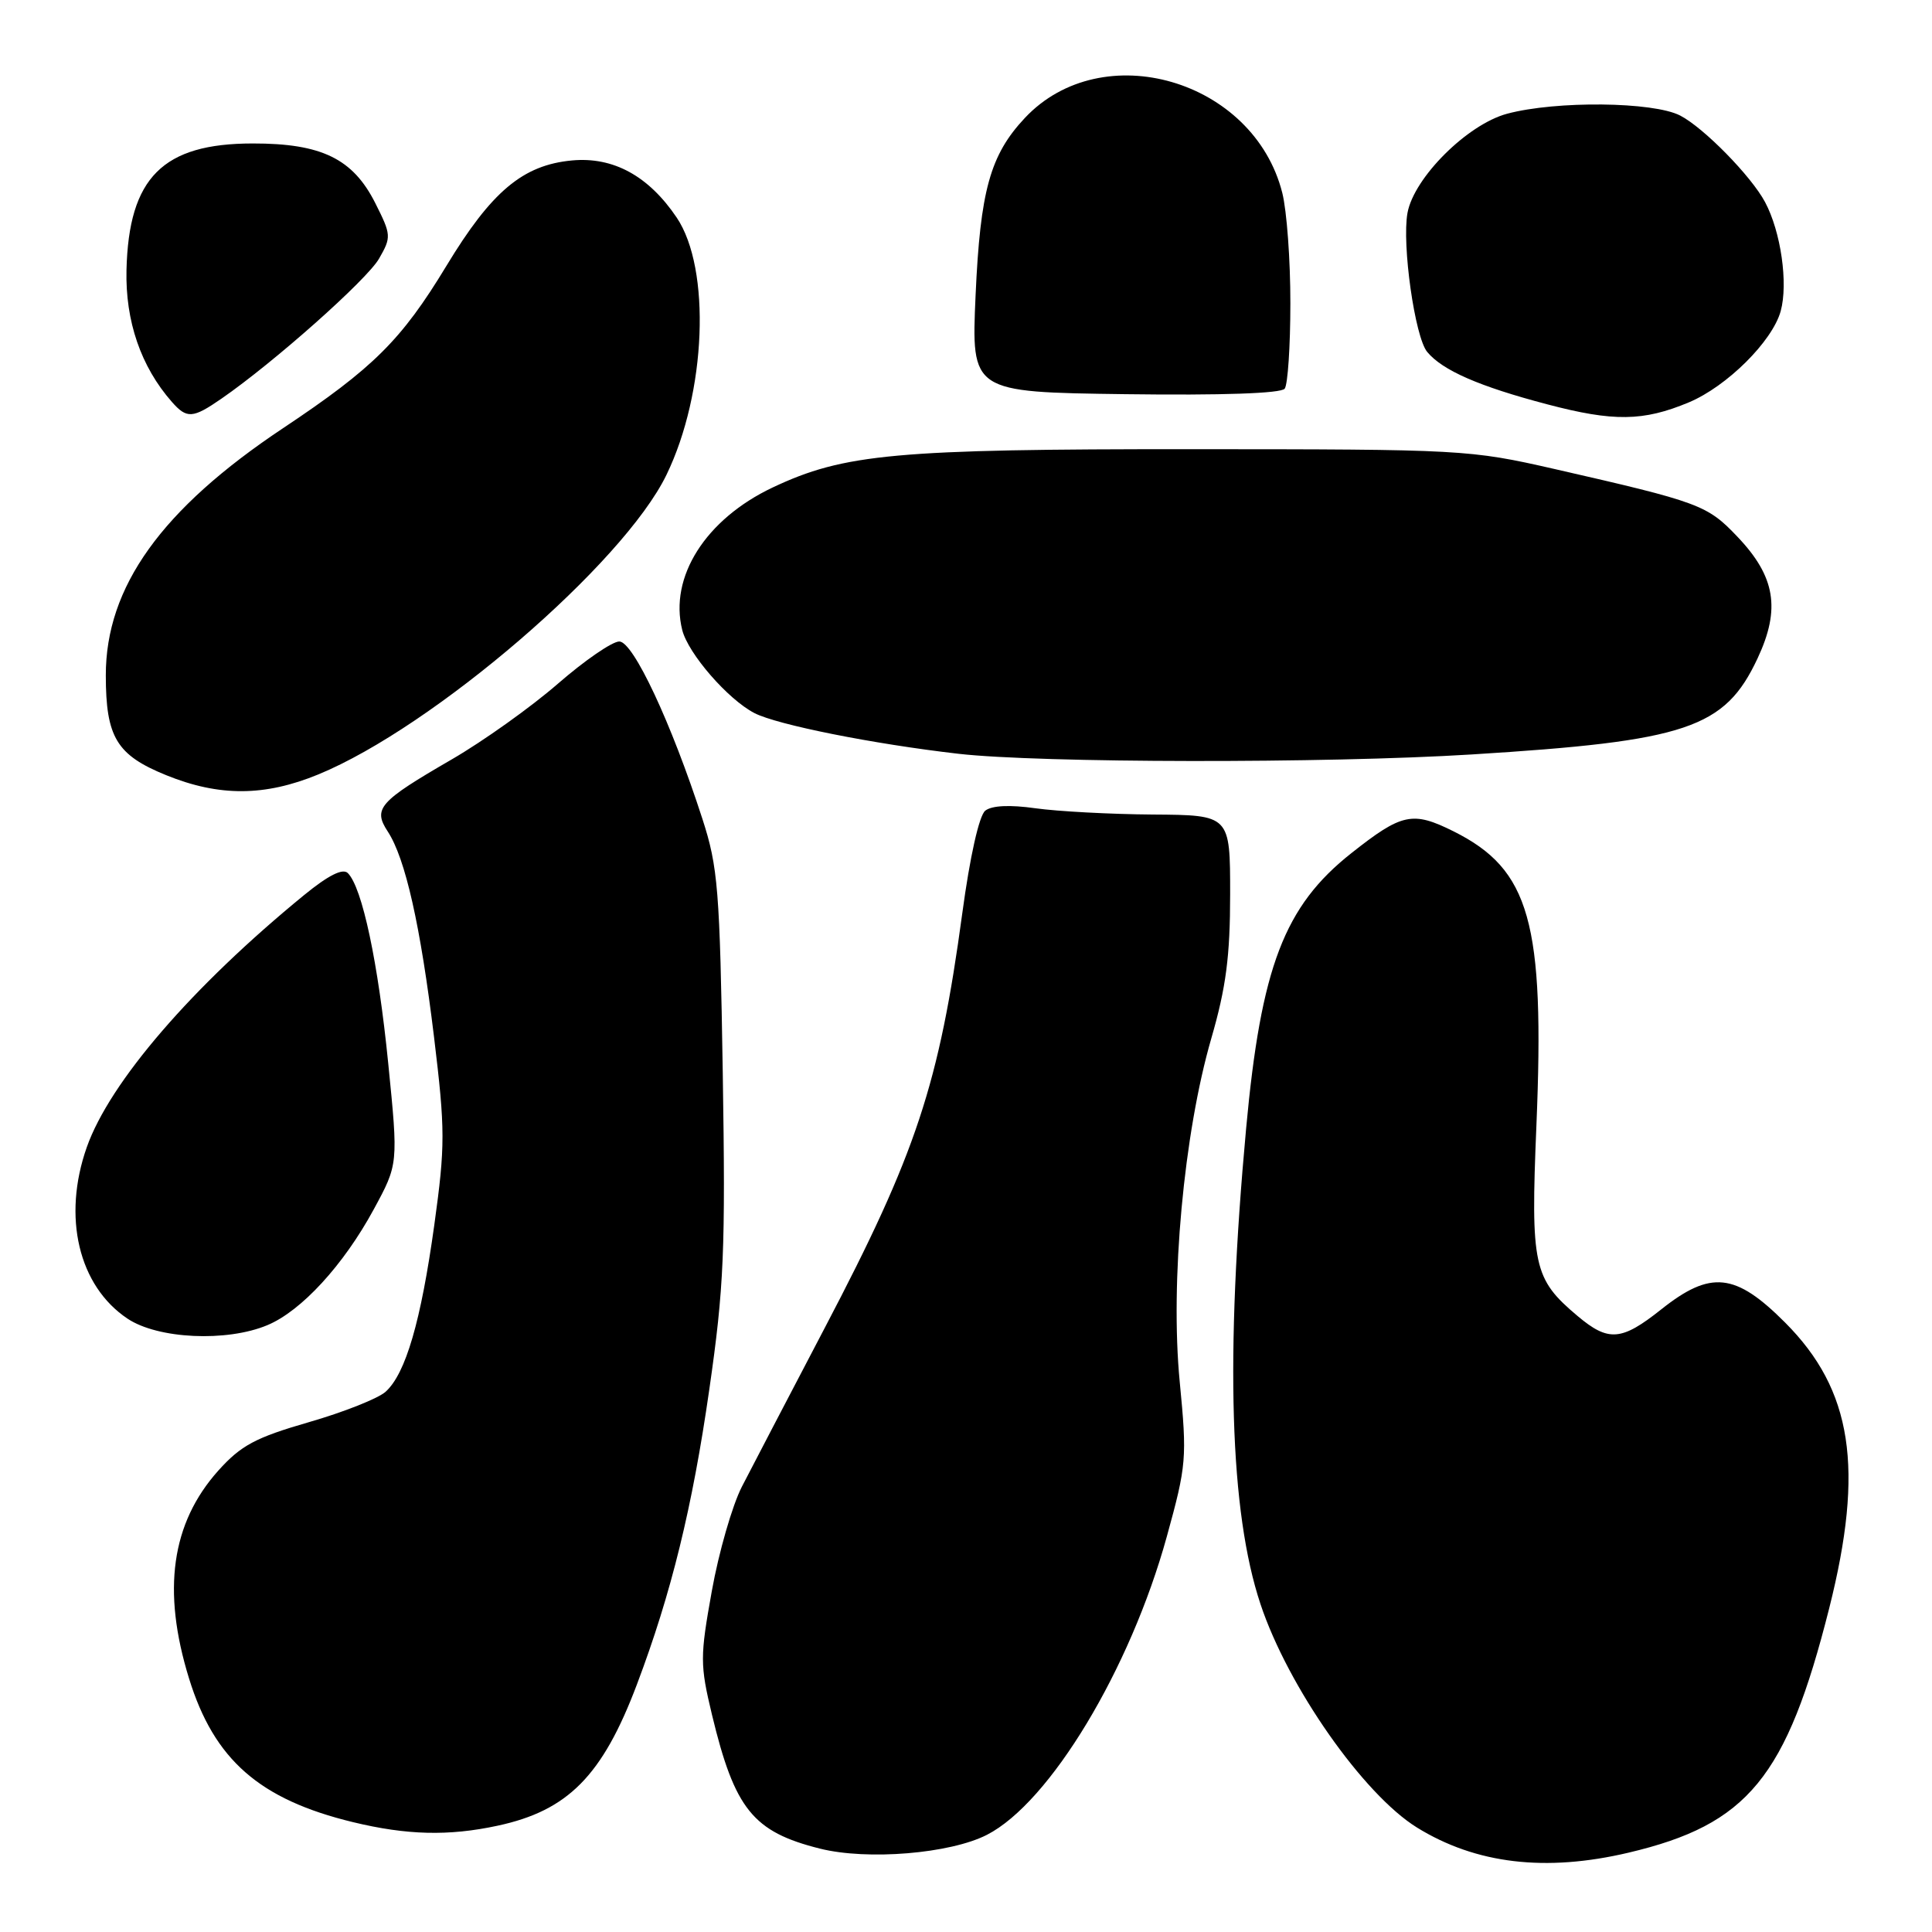 <?xml version="1.0" encoding="UTF-8" standalone="no"?>
<!DOCTYPE svg PUBLIC "-//W3C//DTD SVG 1.1//EN" "http://www.w3.org/Graphics/SVG/1.1/DTD/svg11.dtd" >
<svg xmlns="http://www.w3.org/2000/svg" xmlns:xlink="http://www.w3.org/1999/xlink" version="1.1" viewBox="0 0 256 256">
 <g >
 <path fill="currentColor"
d=" M 215.78 245.49 C 231.61 241.76 236.72 235.53 242.38 213.10 C 247.05 194.56 245.45 184.18 236.54 175.25 C 229.95 168.64 226.67 168.29 220.11 173.51 C 214.85 177.69 213.13 177.82 209.04 174.38 C 203.18 169.45 202.81 167.73 203.58 149.19 C 204.70 122.20 202.73 115.22 192.61 110.16 C 187.17 107.45 185.76 107.75 179.06 113.05 C 170.17 120.07 167.09 128.15 165.12 149.50 C 162.33 179.83 162.95 200.33 167.02 212.55 C 170.66 223.50 180.66 237.77 187.76 242.16 C 195.56 246.98 204.80 248.08 215.78 245.49 Z  M 130.78 243.12 C 139.11 238.85 149.75 221.21 154.61 203.60 C 157.22 194.14 157.30 193.23 156.32 183.10 C 155.04 169.90 156.85 150.19 160.51 137.57 C 162.46 130.84 163.00 126.69 163.00 118.48 C 163.00 108.00 163.00 108.00 152.75 107.93 C 147.11 107.89 140.12 107.51 137.20 107.10 C 133.81 106.62 131.42 106.73 130.55 107.42 C 129.74 108.07 128.52 113.50 127.51 121.00 C 124.44 143.66 121.41 152.83 109.31 175.90 C 104.53 185.03 99.57 194.53 98.30 197.00 C 97.03 199.48 95.24 205.69 94.32 210.82 C 92.75 219.55 92.75 220.57 94.34 227.21 C 97.35 239.72 99.78 242.73 108.64 244.95 C 114.94 246.53 125.91 245.62 130.78 243.12 Z  M 65.91 241.92 C 75.26 239.92 79.83 235.29 84.39 223.21 C 88.95 211.14 91.74 199.75 93.98 184.15 C 95.94 170.54 96.14 165.76 95.77 142.15 C 95.38 117.85 95.14 114.88 93.07 108.50 C 88.94 95.74 83.90 85.00 82.06 85.00 C 81.12 85.00 77.46 87.52 73.93 90.59 C 70.39 93.67 64.06 98.19 59.85 100.63 C 50.22 106.21 49.39 107.14 51.38 110.18 C 53.72 113.75 55.72 122.66 57.51 137.40 C 59.00 149.73 59.00 151.80 57.55 162.29 C 55.78 175.07 53.76 182.00 51.10 184.41 C 50.12 185.30 45.53 187.12 40.91 188.45 C 33.85 190.49 31.93 191.52 28.93 194.86 C 22.70 201.82 21.44 210.74 25.05 222.41 C 28.37 233.17 34.38 238.44 46.76 241.44 C 53.90 243.17 59.45 243.31 65.91 241.92 Z  M 35.43 175.59 C 39.92 173.72 45.51 167.64 49.51 160.27 C 52.78 154.25 52.78 154.25 51.44 140.88 C 50.11 127.54 48.00 117.60 46.09 115.69 C 45.42 115.02 43.52 115.97 40.31 118.59 C 25.44 130.75 14.54 143.39 11.50 152.01 C 8.24 161.25 10.41 170.40 16.90 174.73 C 20.93 177.42 30.04 177.85 35.43 175.59 Z  M 42.17 102.62 C 57.44 96.34 82.61 74.68 88.31 62.92 C 93.59 52.04 94.24 35.61 89.66 28.82 C 85.94 23.31 81.26 20.75 75.79 21.26 C 69.28 21.87 65.13 25.35 59.14 35.25 C 53.19 45.07 49.46 48.77 37.50 56.74 C 21.40 67.46 14.01 77.77 14.02 89.50 C 14.03 97.70 15.45 100.05 22.03 102.72 C 29.05 105.57 35.07 105.54 42.17 102.62 Z  M 195.00 99.97 C 223.53 98.20 228.54 96.52 232.89 87.23 C 235.96 80.68 235.25 76.39 230.20 71.10 C 226.22 66.91 225.18 66.53 206.00 62.15 C 194.73 59.58 193.77 59.53 158.00 59.52 C 118.62 59.50 111.85 60.12 102.37 64.60 C 93.50 68.80 88.64 76.46 90.40 83.48 C 91.19 86.61 96.45 92.67 99.97 94.49 C 102.98 96.04 115.70 98.58 127.00 99.88 C 137.76 101.11 175.68 101.17 195.00 99.97 Z  M 223.77 53.32 C 228.82 51.21 234.84 45.23 235.95 41.23 C 236.96 37.56 235.98 30.71 233.88 26.78 C 232.04 23.33 225.75 16.92 222.63 15.31 C 219.07 13.47 206.20 13.33 199.70 15.07 C 194.44 16.48 187.36 23.53 186.50 28.21 C 185.74 32.40 187.48 44.67 189.11 46.63 C 191.14 49.08 195.99 51.20 205.00 53.57 C 213.79 55.89 217.74 55.84 223.77 53.32 Z  M 29.35 52.82 C 36.28 48.03 48.60 37.09 50.22 34.28 C 51.87 31.41 51.85 31.13 49.72 26.90 C 46.76 21.03 42.60 19.00 33.50 19.01 C 21.57 19.01 17.06 23.53 16.76 35.77 C 16.60 42.56 18.67 48.58 22.77 53.25 C 24.76 55.51 25.53 55.46 29.35 52.82 Z  M 170.98 40.19 C 170.99 34.52 170.51 27.94 169.91 25.56 C 166.13 10.56 146.05 4.71 135.80 15.63 C 131.20 20.53 129.89 25.25 129.27 39.14 C 128.70 51.96 128.70 51.96 149.10 52.23 C 161.87 52.40 169.77 52.13 170.23 51.50 C 170.64 50.95 170.98 45.86 170.98 40.19 Z "/>
</g>
</svg>